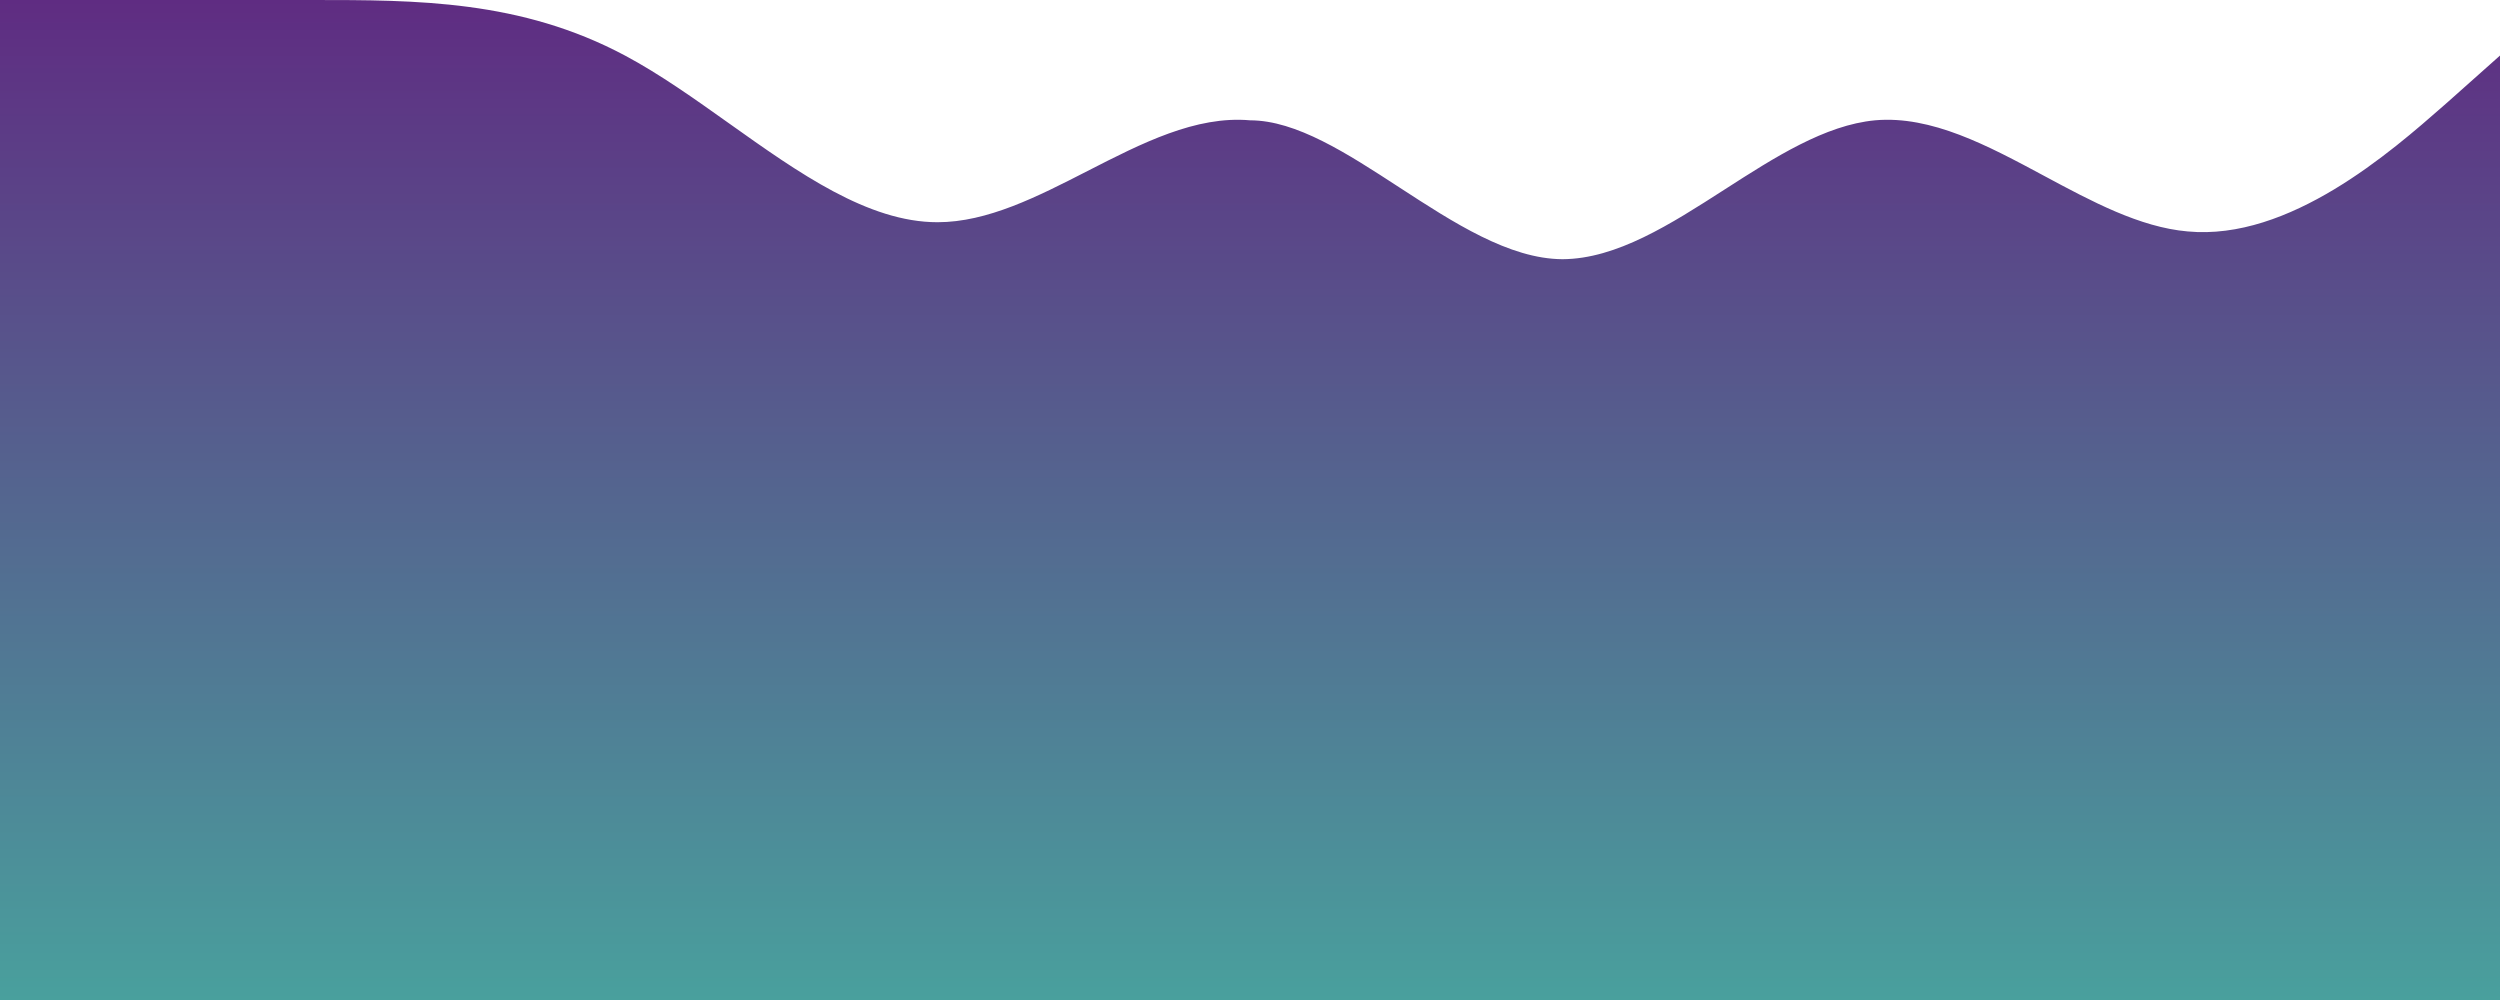 <svg width="1440" height="576" viewBox="0 0 1440 576" fill="none" xmlns="http://www.w3.org/2000/svg">
<path fill-rule="evenodd" clip-rule="evenodd" d="M30 0H0V211V256V576H1440V256V211V32L1410 58.7C1409.33 59.29 1408.64 59.893 1407.94 60.51C1377.31 87.392 1318.65 138.872 1260 133.3C1232.48 130.869 1204.97 116.094 1177.45 101.318C1144.97 83.874 1112.48 66.43 1080 69.3C1051.14 72.042 1022.28 90.584 993.423 109.127C962.282 129.136 931.141 149.144 900 149.3C869.337 149.147 837.237 128.256 805.904 107.864C775.925 88.354 746.648 69.3 720 69.3C688.807 66.545 657.614 82.519 626.422 98.494C597.614 113.247 568.807 128 540 128C500 128 460 99.556 420 71.111C400 56.889 380 42.667 360 32C300 0 240 0 180 0H30Z" fill="url(#paint0_linear)"/>
<defs>
<linearGradient id="paint0_linear" x1="720" y1="0" x2="720" y2="576" gradientUnits="userSpaceOnUse">
<stop stop-color="#5F2C82"/>
<stop offset="1" stop-color="#49A09D"/>
</linearGradient>
</defs>
</svg>
